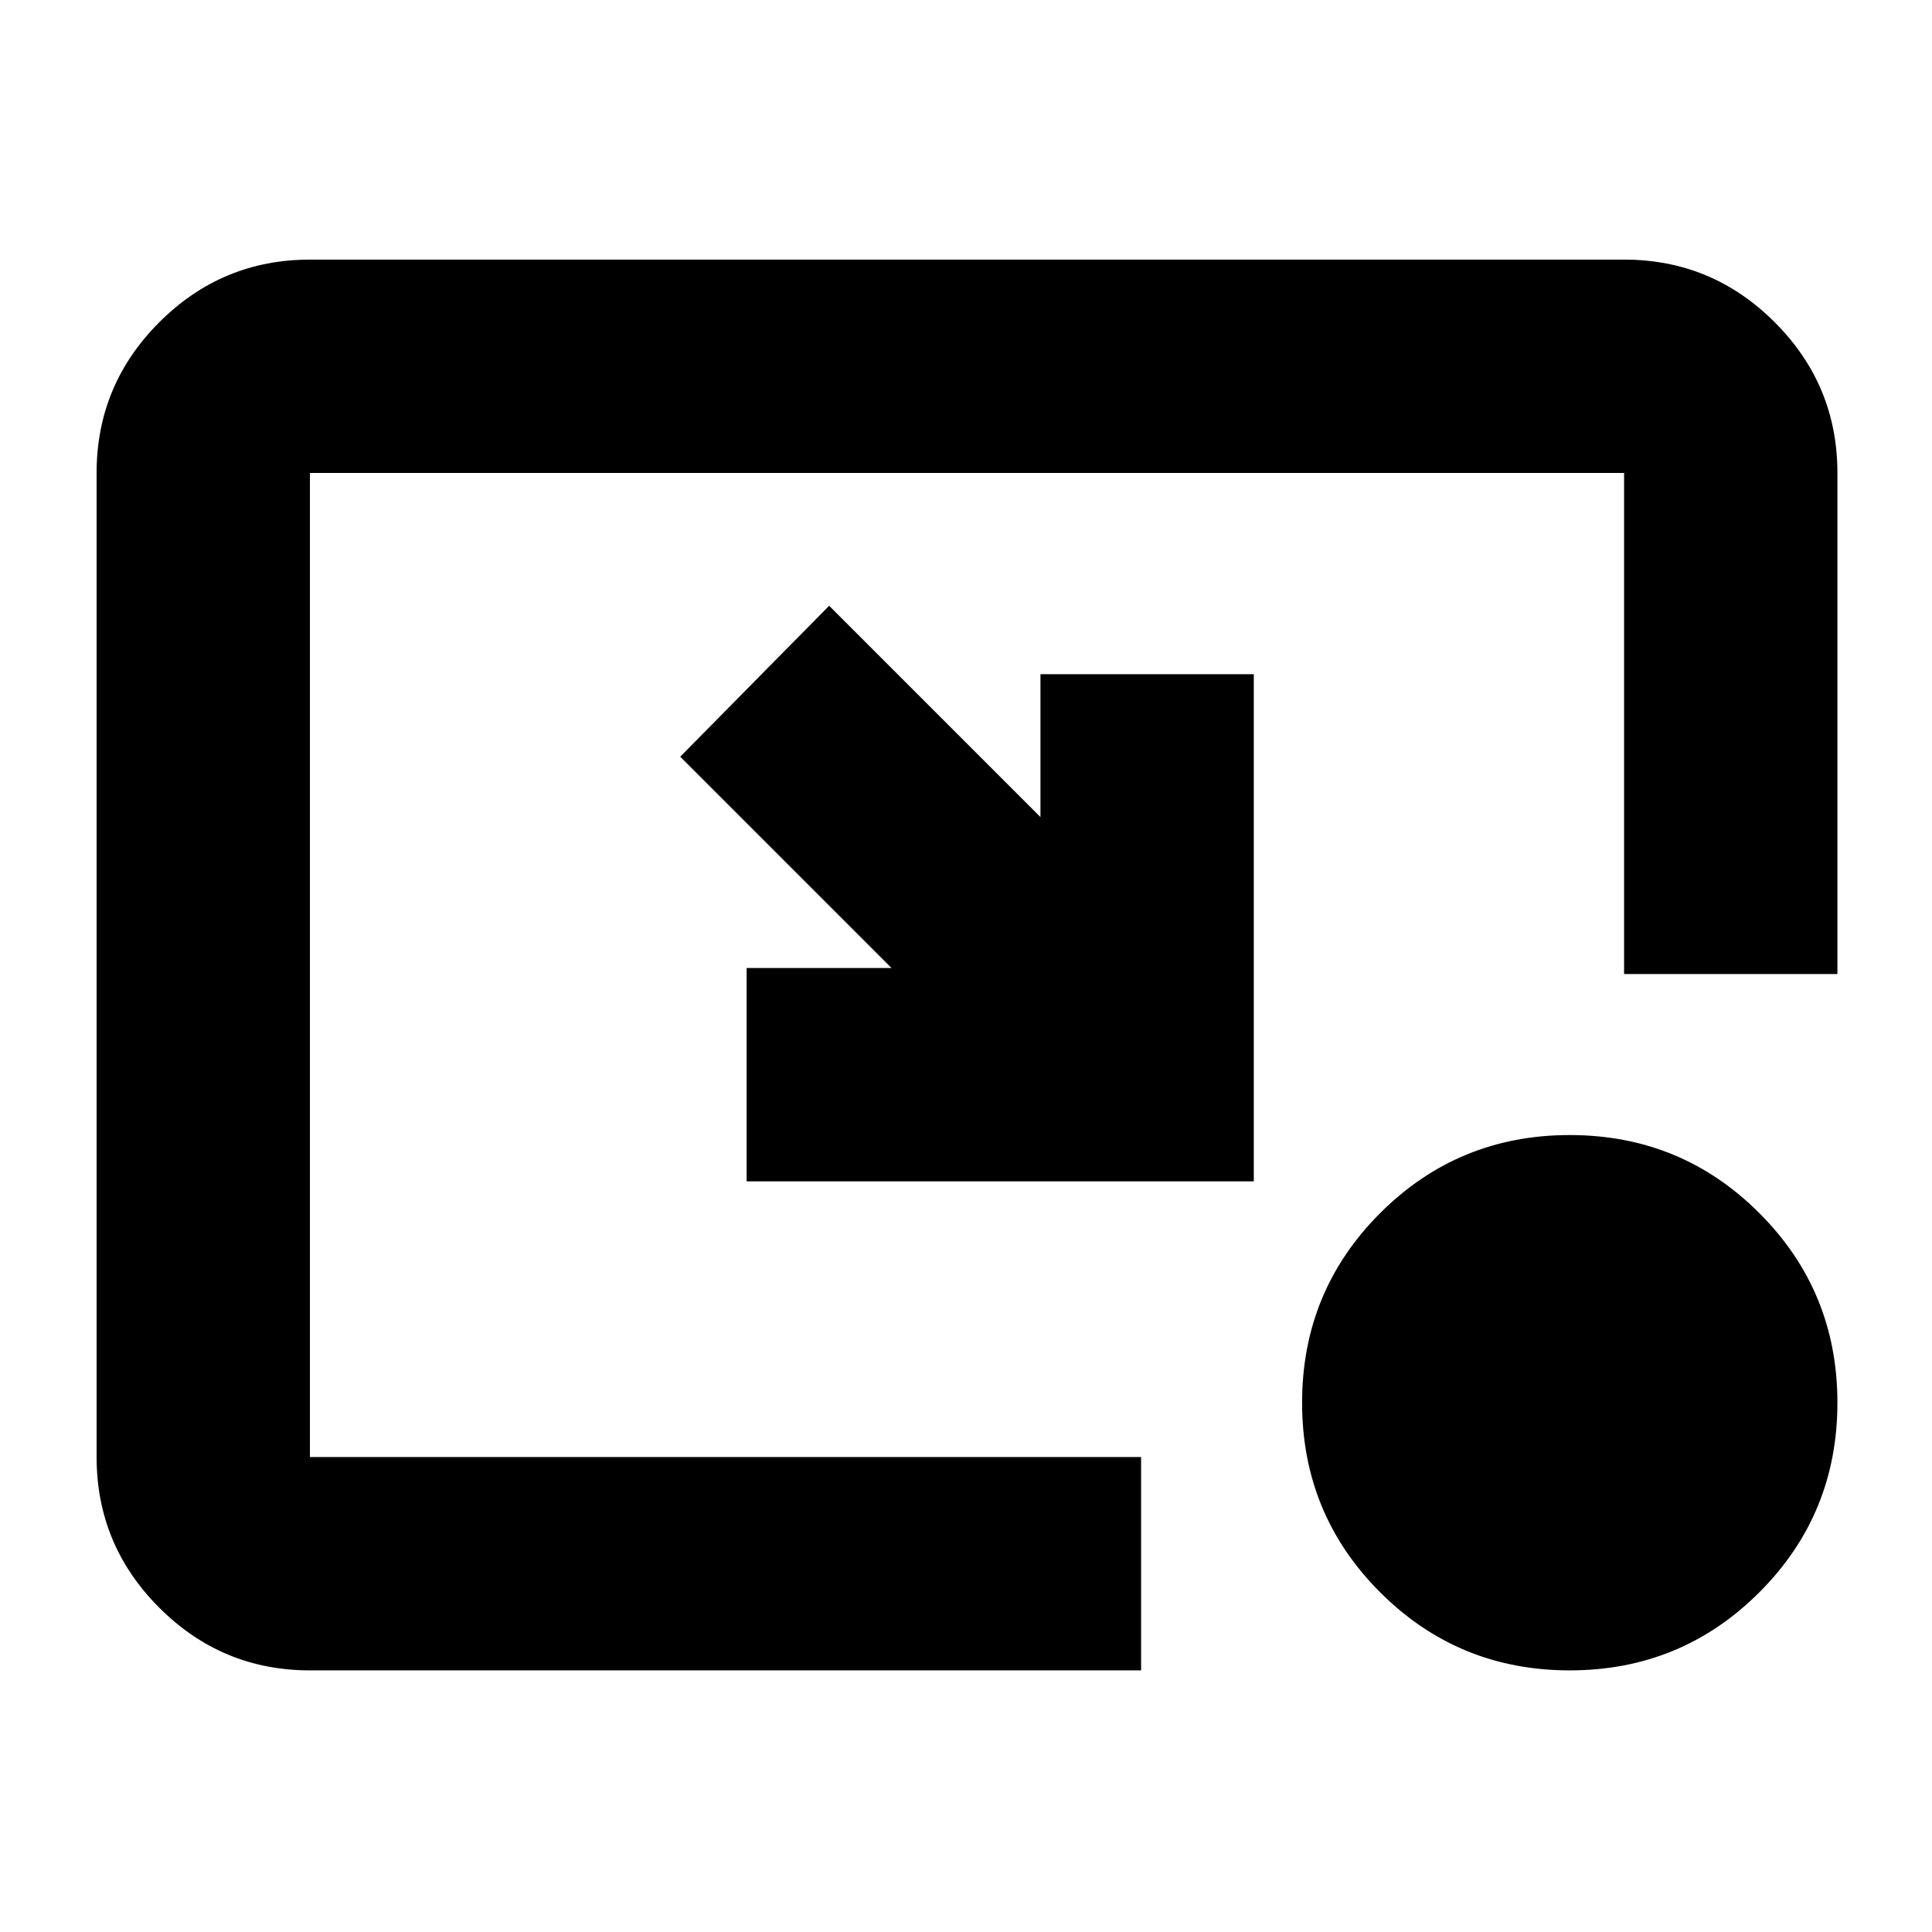 <svg xmlns="http://www.w3.org/2000/svg" height="24" viewBox="0 -960 960 960" width="24"><path d="m412-659 105 105v-71h106v252H371v-106h72L338-584l74-75Zm368 529q-55.417 0-94.208-38.792Q647-207.583 647-263t38.792-94.208Q724.583-396 780-396t94.208 38.792Q913-318.417 913-263t-38.792 94.208Q835.417-130 780-130Zm-626 0q-43.725 0-74.862-31.137Q48-192.275 48-236v-489q0-43.725 31.138-74.862Q110.275-831 154-831h653q43.725 0 74.862 31.138Q913-768.725 913-725v249H807v-249H154v489h413v106H154Z"/></svg>
